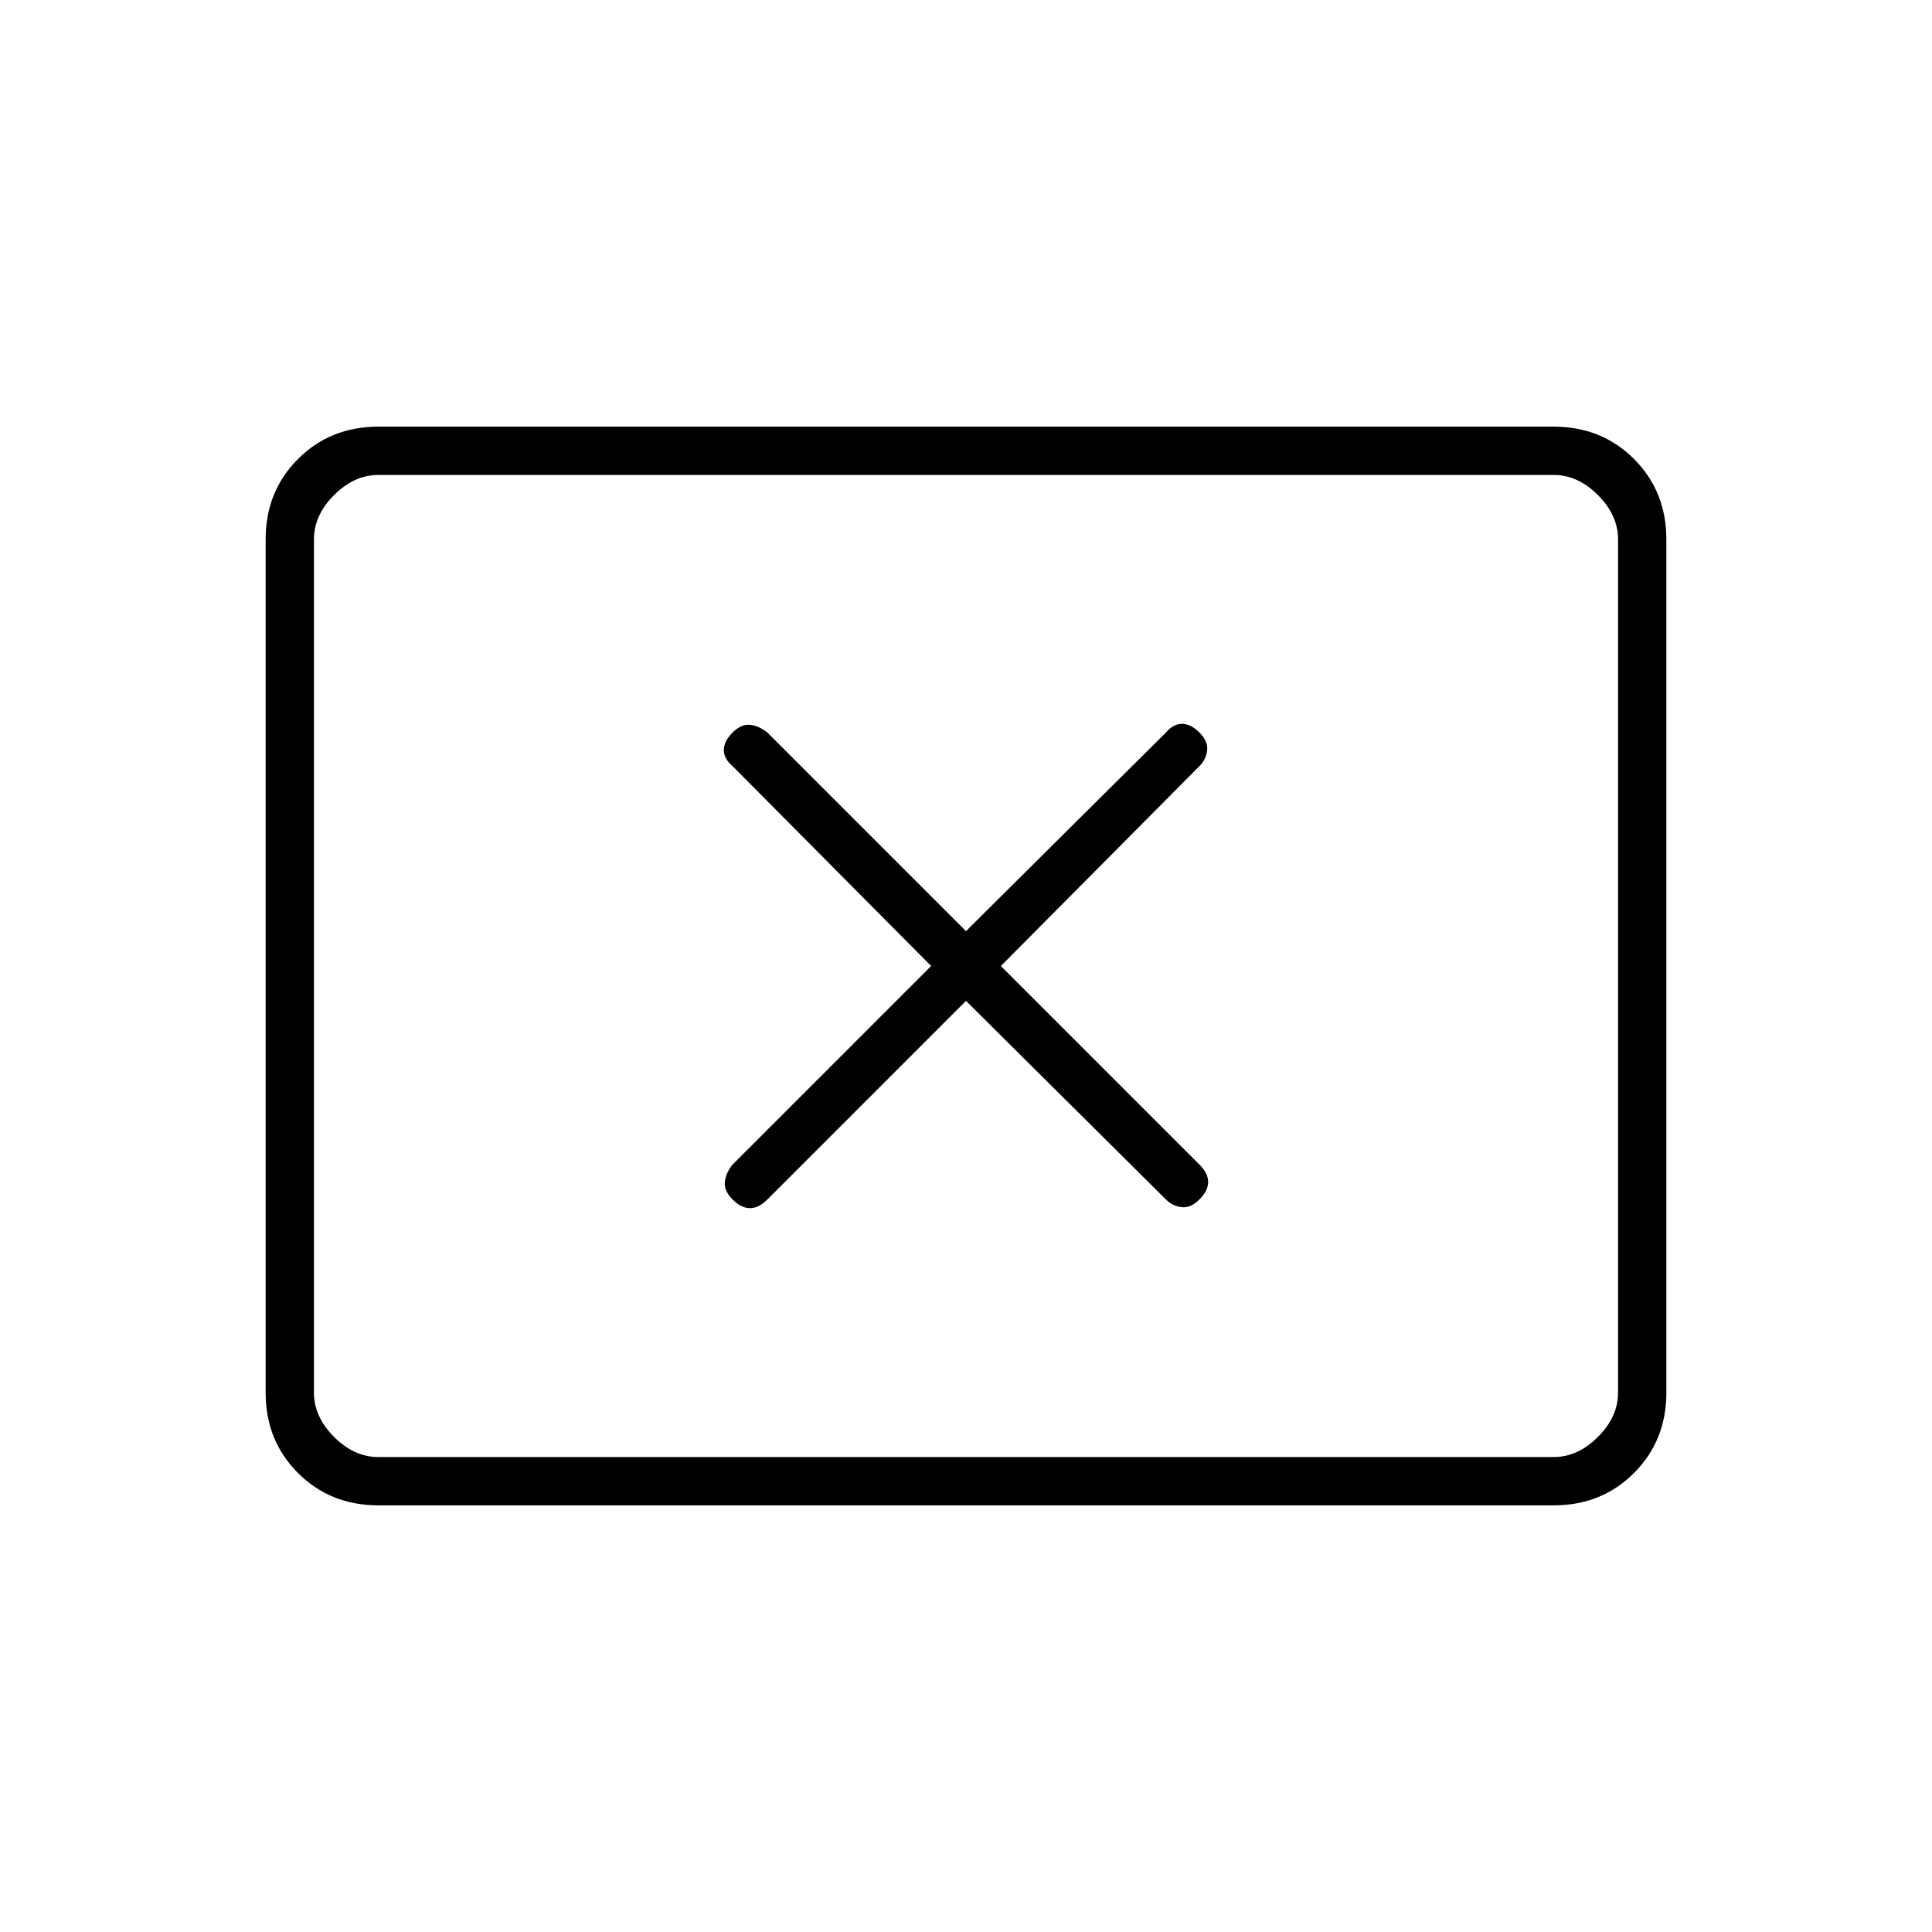 <svg xmlns="http://www.w3.org/2000/svg" height="40" viewBox="0 -960 960 960" width="40"><path d="M462.67-480 364-381.33q-3.33 4.13-3.83 8.56-.5 4.44 3.83 8.77 4.33 4.33 8.67 4.33 4.33 0 8.66-4.33L480-462.67 579.33-364q3.34 3.33 7.84 3.83T596-364q4.33-4.33 4.33-8.67 0-4.33-4.33-8.66L497.33-480 596-579.33q3.33-3.34 3.83-7.84T596-596q-4.33-4.33-8.67-4.33-4.33 0-8 4.33L480-497.33 381.33-596q-4.13-3.33-8.56-3.83-4.44-.5-8.77 3.83-4.33 4.33-4.33 8.67 0 4.33 4.33 8L462.67-480ZM188-212q-23.85 0-39.93-16.07Q132-244.15 132-268v-424q0-23.85 16.07-39.93Q164.15-748 188-748h584q23.85 0 39.93 16.07Q828-715.85 828-692v424q0 23.85-16.07 39.93Q795.85-212 772-212H188Zm0-24h584q12 0 22-10t10-22v-424q0-12-10-22t-22-10H188q-12 0-22 10t-10 22v424q0 12 10 22t22 10Zm-32 0v-488 488Z"/></svg>